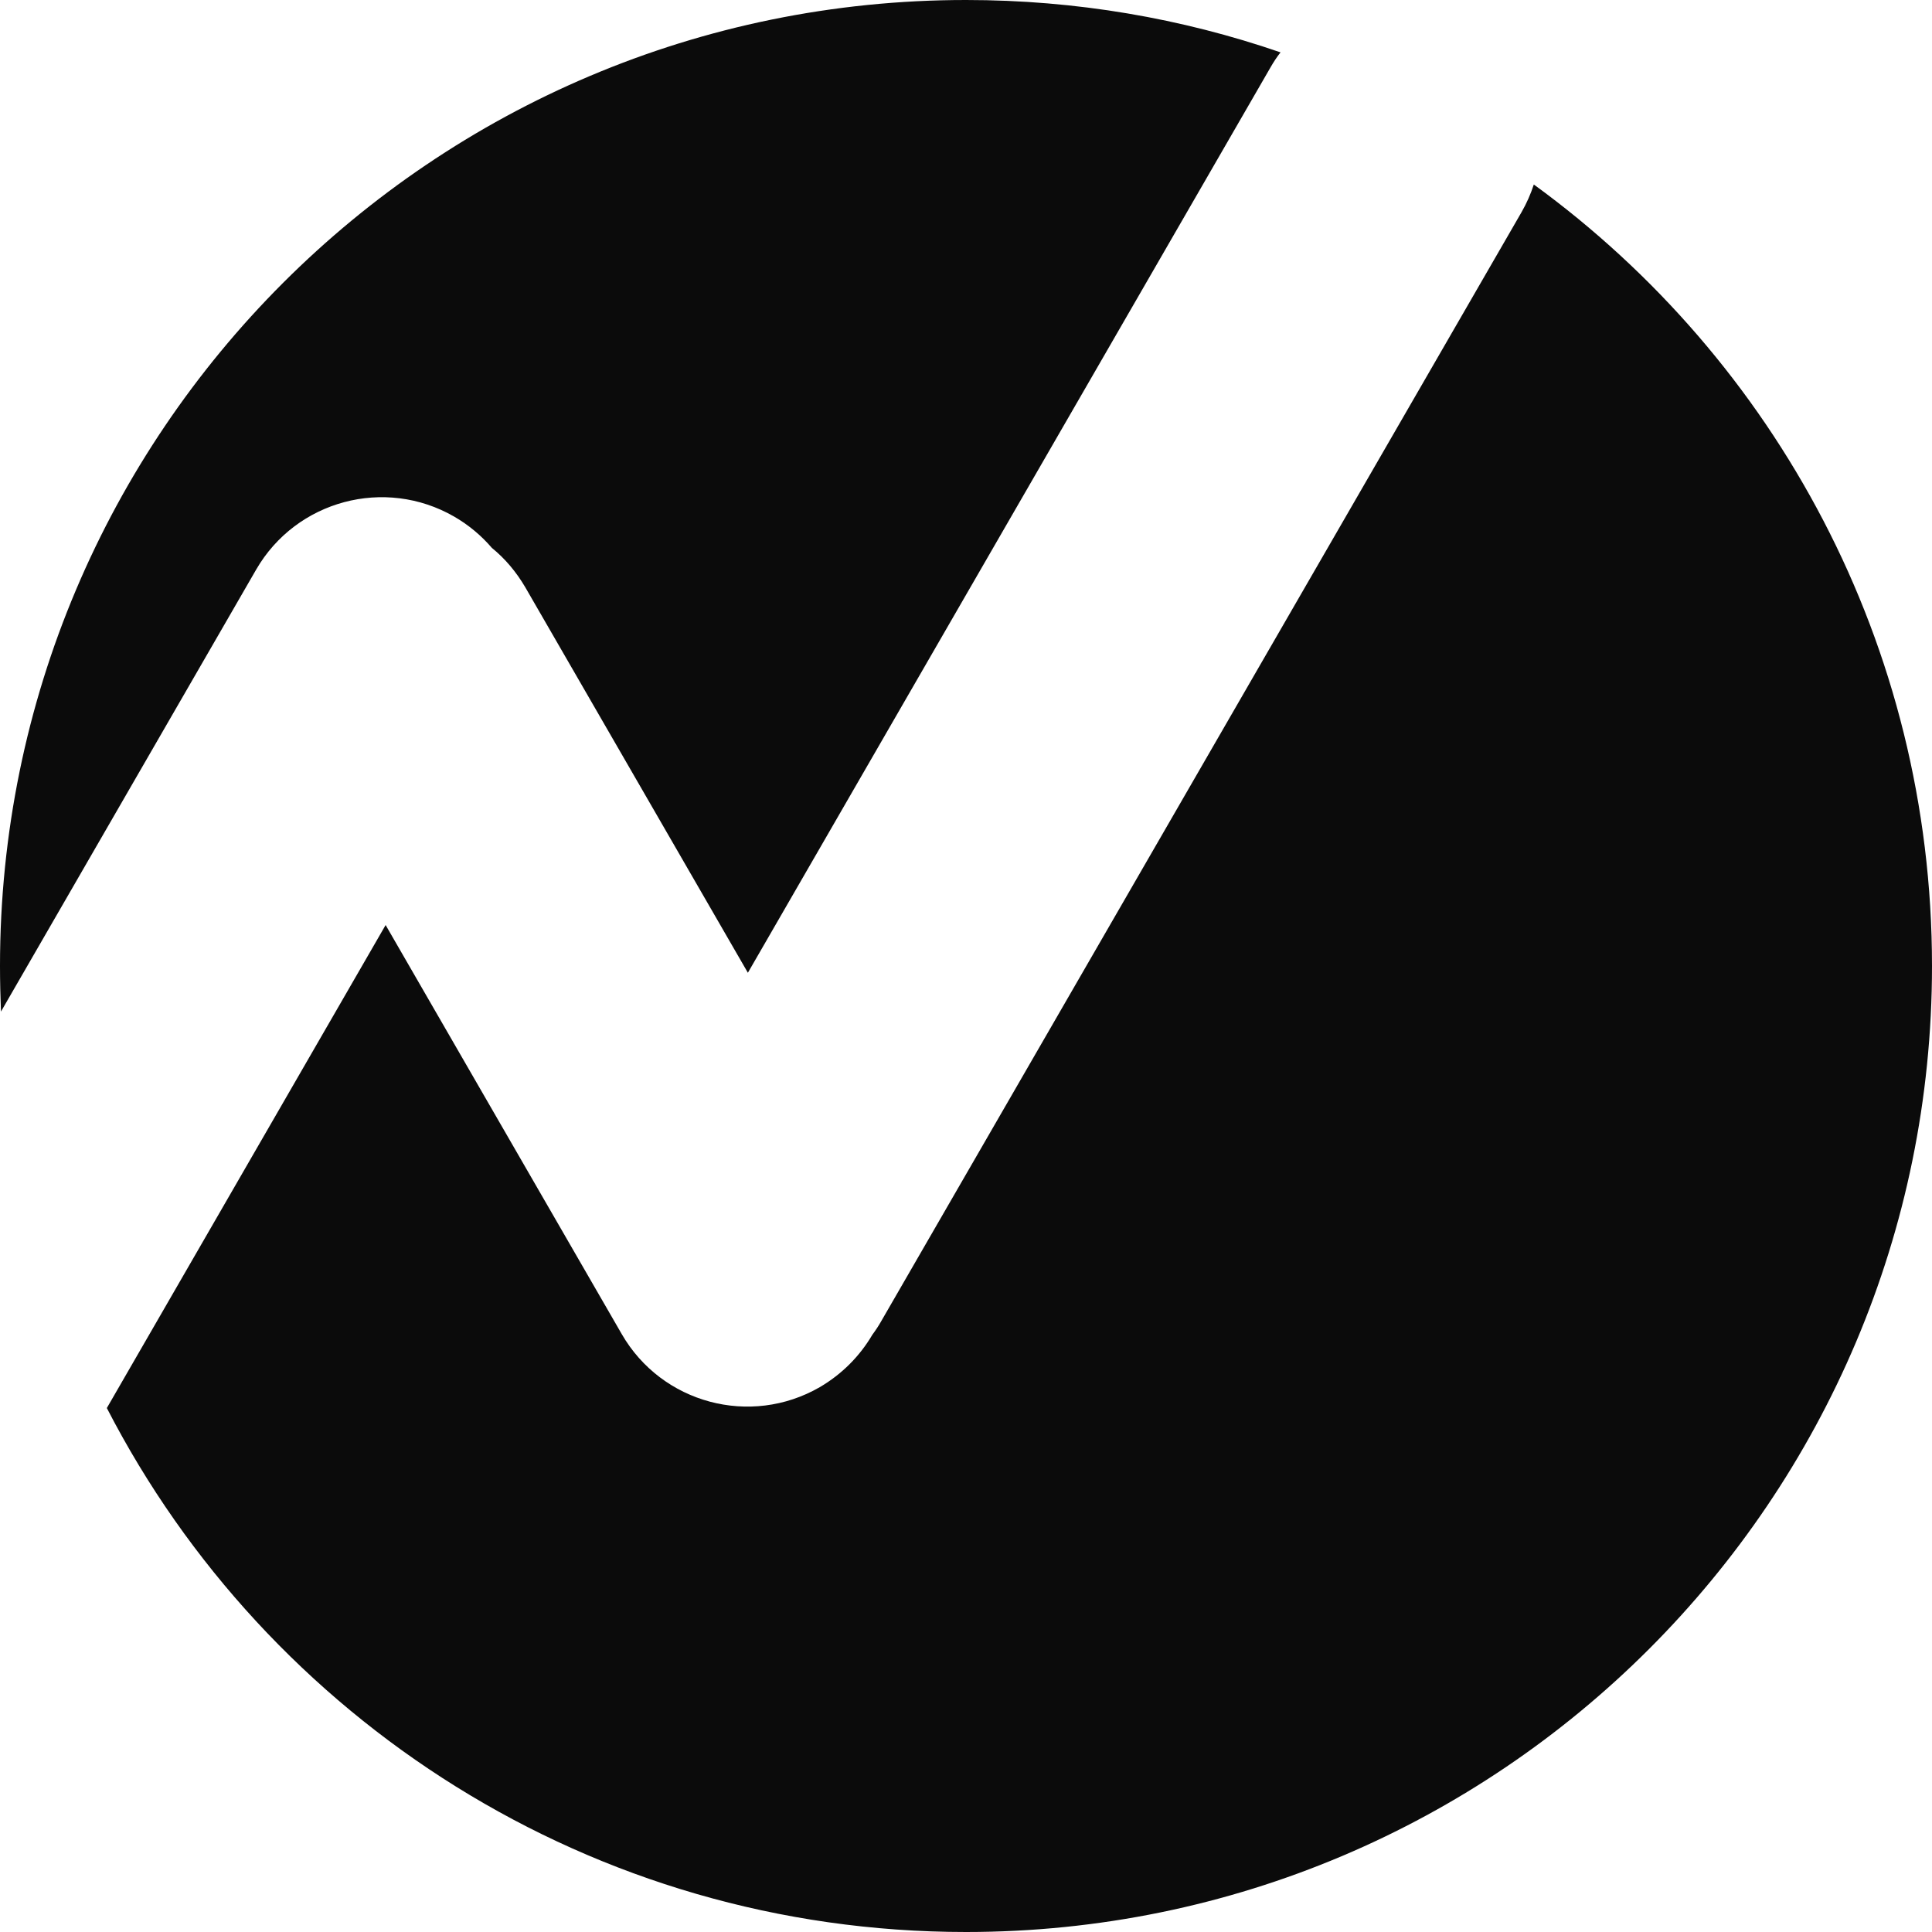 <svg width="10" height="10" viewBox="0 0 10 10" fill="none" xmlns="http://www.w3.org/2000/svg">
<path fill-rule="evenodd" clip-rule="evenodd" d="M6.628 0.271C6.609 0.295 6.592 0.321 6.576 0.349L3.871 5.035L2.719 3.04C2.672 2.96 2.614 2.891 2.546 2.836C2.492 2.773 2.427 2.718 2.351 2.674C1.992 2.467 1.533 2.59 1.326 2.948L0.005 5.236C0.002 5.158 0 5.079 0 5C0 2.239 2.239 0 5 0C5.57 0 6.117 0.095 6.628 0.271ZM7.939 0.955C7.923 1.004 7.902 1.052 7.875 1.099L4.562 6.837C4.548 6.862 4.532 6.886 4.515 6.909C4.451 7.018 4.359 7.112 4.243 7.18C3.884 7.387 3.425 7.264 3.218 6.905L1.996 4.788L0.553 7.288C1.383 8.899 3.063 10 5 10C7.761 10 10 7.761 10 5C10 3.337 9.188 1.864 7.939 0.955Z" fill="#0B0B0B"/>
</svg>
